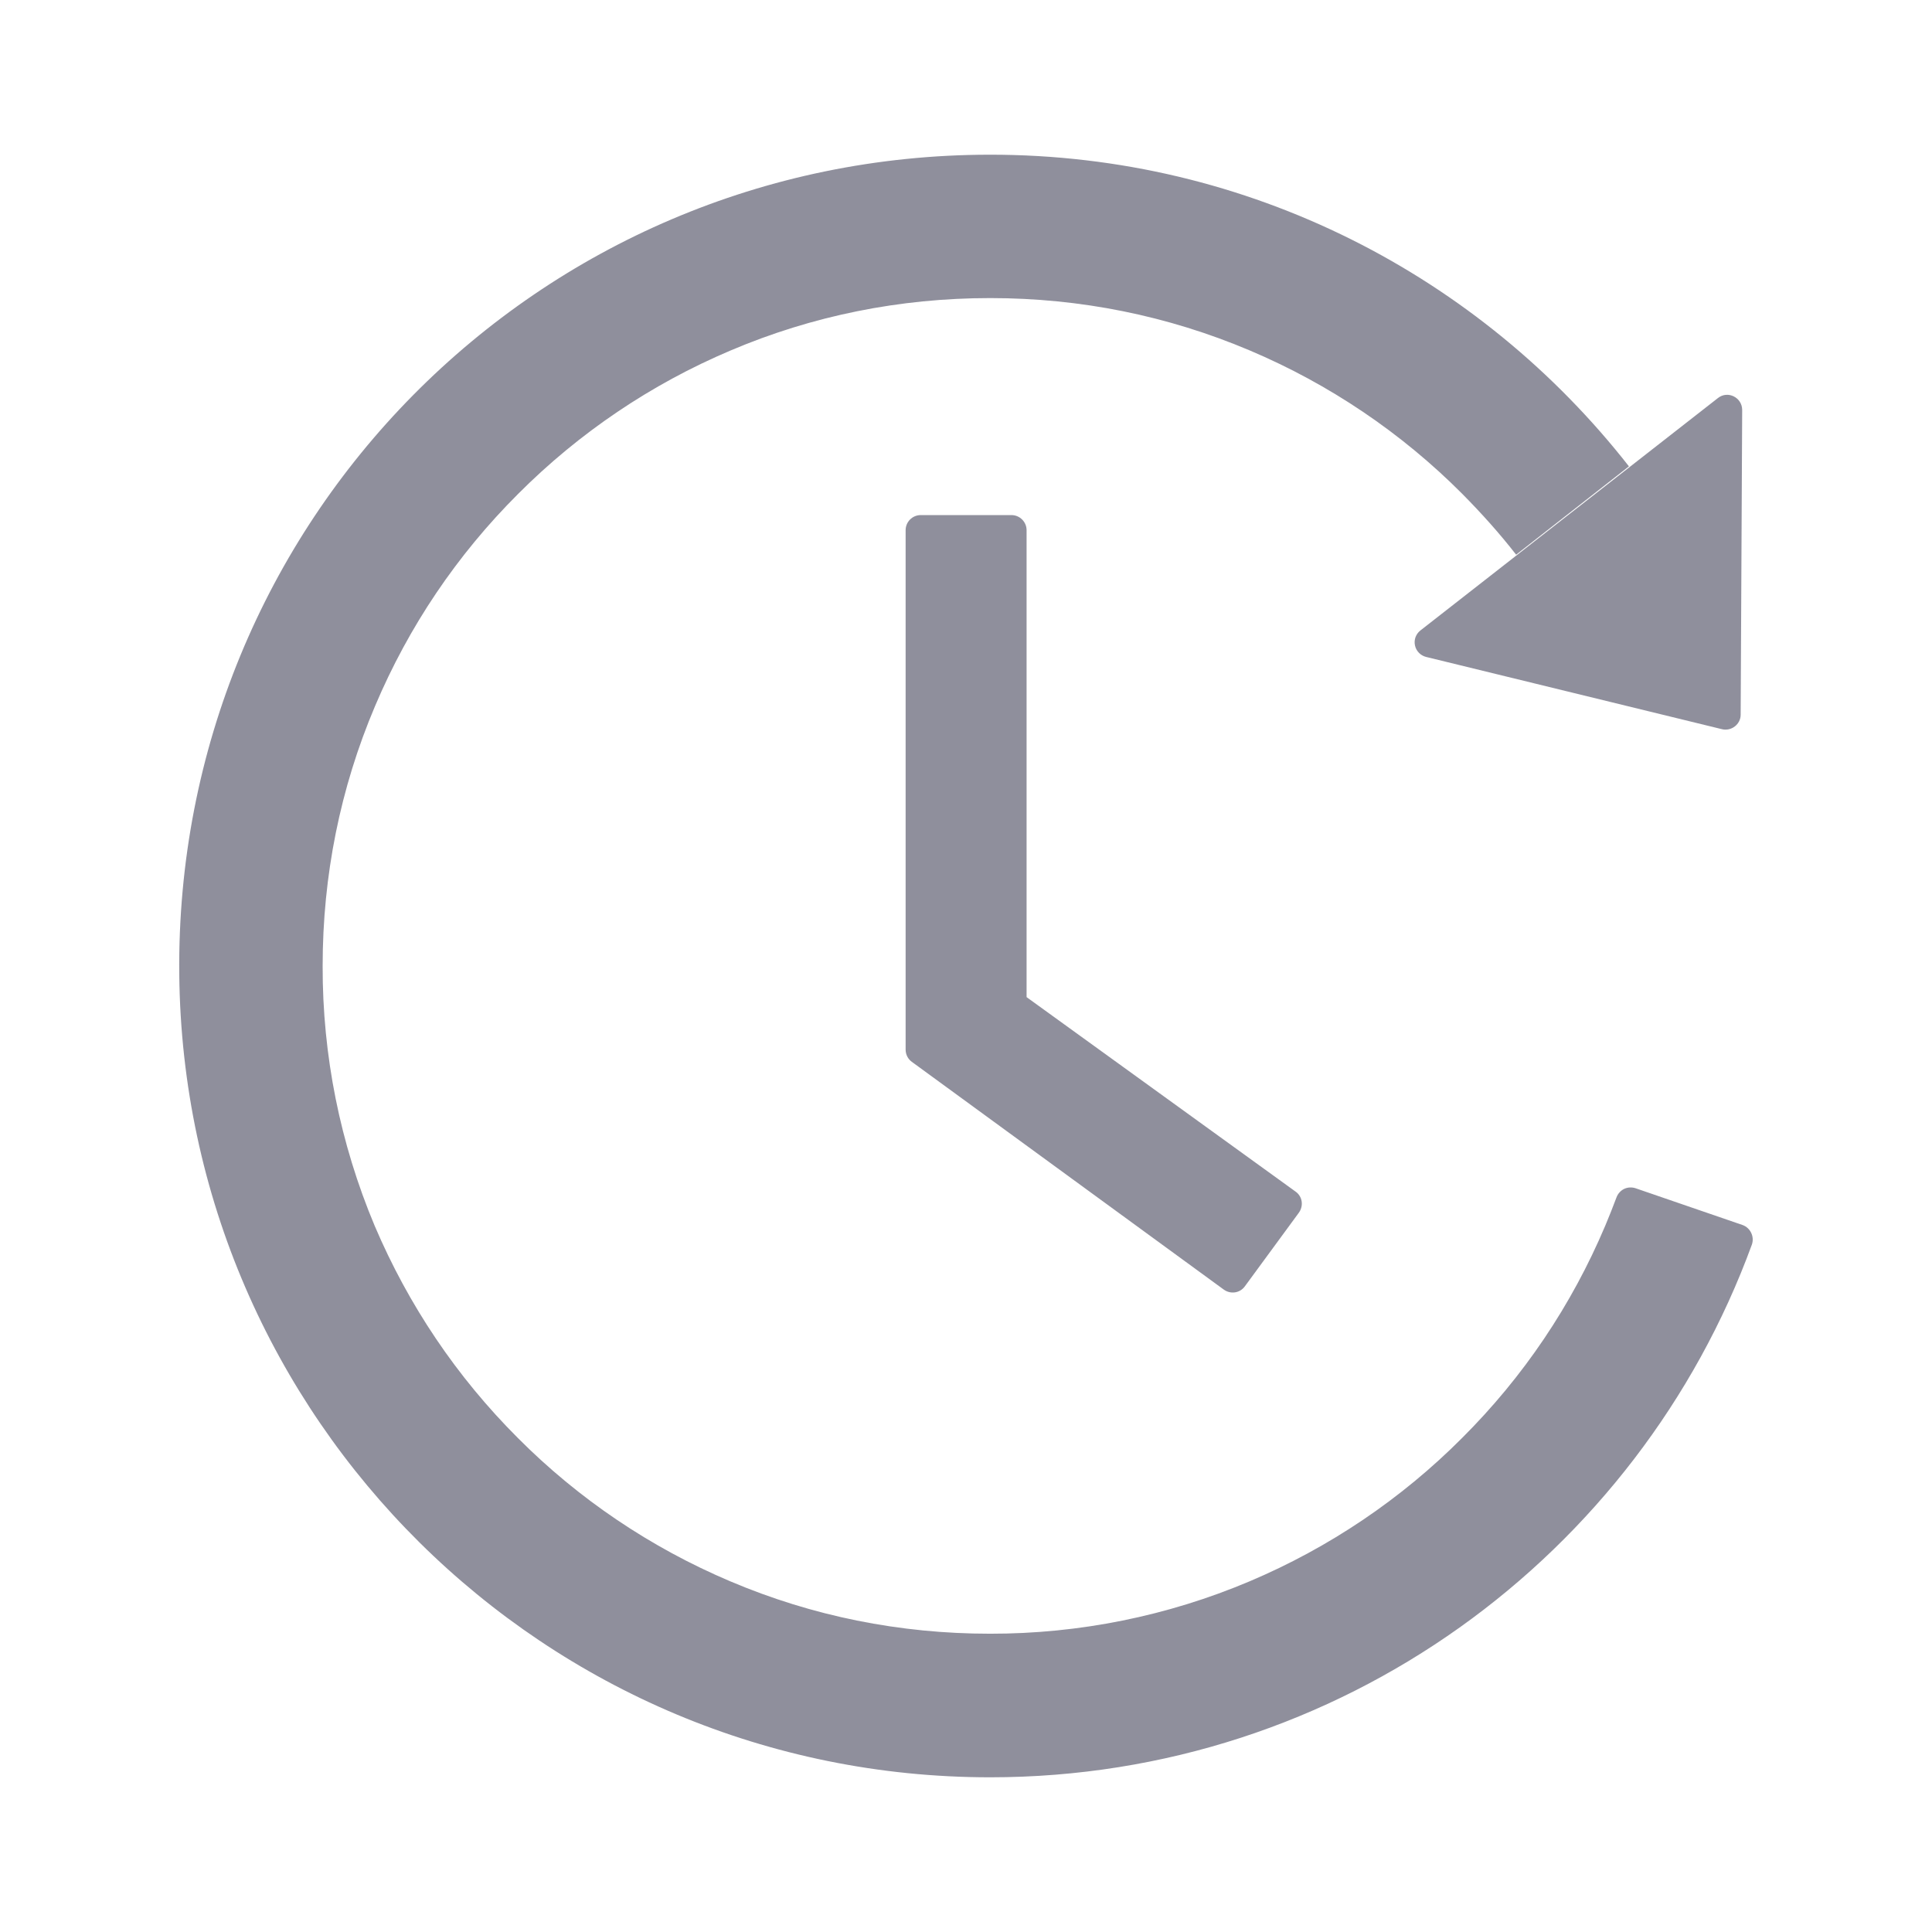 <svg width="28" height="28" viewBox="0 0 28 28" fill="none" xmlns="http://www.w3.org/2000/svg">
<path d="M14.659 7.465H13.344C13.223 7.465 13.125 7.563 13.125 7.684V15.211C13.125 15.282 13.158 15.348 13.215 15.389L17.735 18.689C17.834 18.761 17.97 18.741 18.041 18.643L18.823 17.577C18.897 17.475 18.875 17.339 18.777 17.27L14.878 14.451V7.684C14.878 7.563 14.779 7.465 14.659 7.465ZM20.669 9.521L24.956 10.568C25.093 10.601 25.227 10.497 25.227 10.358L25.249 5.942C25.249 5.759 25.038 5.655 24.896 5.77L20.587 9.136C20.554 9.161 20.53 9.195 20.515 9.233C20.501 9.272 20.498 9.314 20.507 9.354C20.515 9.394 20.535 9.431 20.564 9.461C20.593 9.491 20.629 9.511 20.669 9.521ZM25.255 17.754L23.704 17.221C23.65 17.203 23.591 17.206 23.539 17.23C23.488 17.255 23.448 17.299 23.428 17.352C23.376 17.492 23.321 17.628 23.264 17.765C22.777 18.916 22.08 19.953 21.189 20.841C20.307 21.726 19.262 22.43 18.112 22.917C16.921 23.421 15.64 23.679 14.347 23.677C13.04 23.677 11.774 23.423 10.582 22.917C9.432 22.43 8.387 21.726 7.506 20.841C6.617 19.953 5.92 18.916 5.43 17.765C4.929 16.573 4.673 15.293 4.676 14C4.676 12.693 4.93 11.424 5.436 10.232C5.923 9.081 6.62 8.045 7.511 7.156C8.393 6.272 9.437 5.567 10.587 5.08C11.774 4.575 13.043 4.32 14.35 4.32C15.657 4.32 16.923 4.575 18.115 5.08C19.265 5.567 20.31 6.272 21.191 7.156C21.47 7.438 21.733 7.73 21.973 8.039L23.608 6.759C21.456 4.009 18.107 2.239 14.344 2.242C7.793 2.245 2.532 7.566 2.598 14.12C2.663 20.56 7.899 25.758 14.35 25.758C19.422 25.758 23.742 22.542 25.389 18.039C25.43 17.924 25.369 17.795 25.255 17.754Z" fill="#8F8F9C"/>
</svg>
